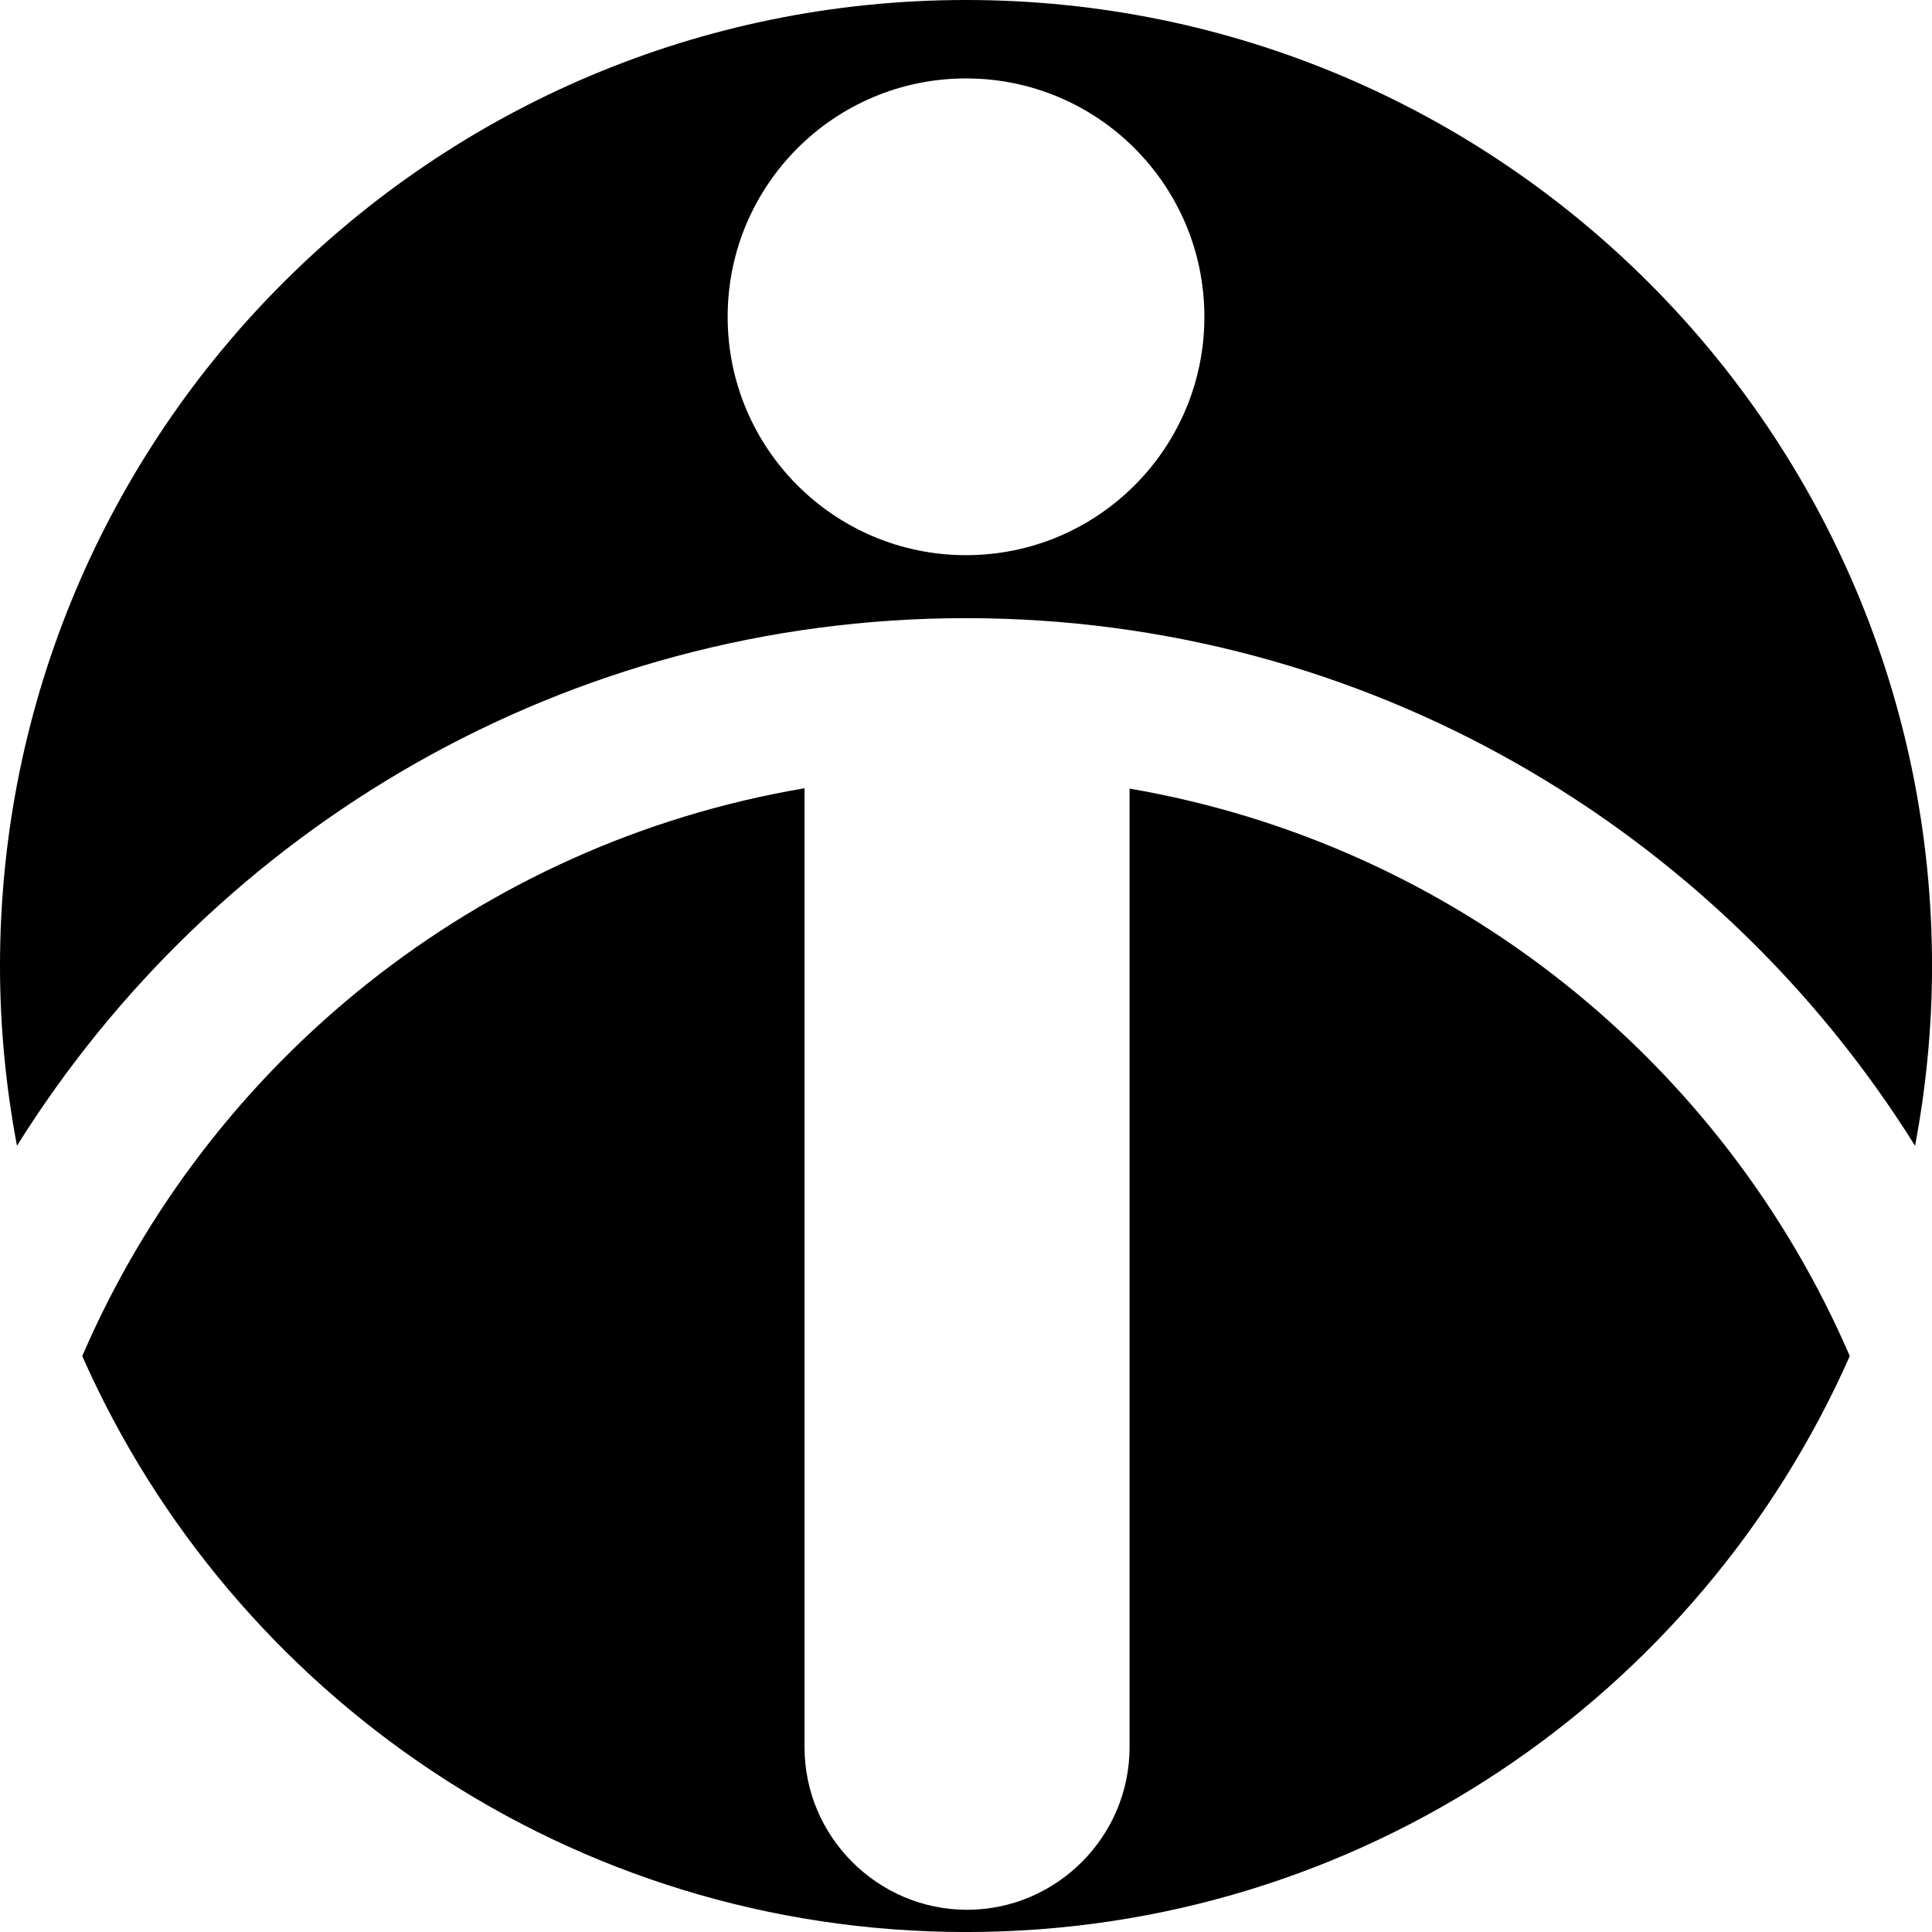 <svg data-name="Layer 1" xmlns="http://www.w3.org/2000/svg" viewBox="0 0 635.59 635.59"><path d="M317.8 0C142.28 0 0 142.28 0 317.8c0 20.22 1.97 39.97 5.58 59.14C70.64 272.81 186.23 203.36 317.8 203.36s247.16 69.46 312.22 173.58c3.61-19.17 5.58-38.92 5.58-59.14C635.59 142.28 493.31 0 317.8 0Zm0 182.64c-43.31 0-78.42-35.11-78.42-78.42S274.49 25.8 317.8 25.8s78.42 35.11 78.42 78.42-35.11 78.42-78.42 78.42Z"></path><path d="M371.6 259.44v315.38c0 29.4-24.06 53.46-53.46 53.46s-53.46-24.06-53.46-53.46v-315.5c-107.07 18.1-195.85 89.9-237.62 186.8C76.38 557.7 187.96 635.6 317.8 635.6s241.41-77.9 290.74-189.48c-41.69-96.68-130.18-168.38-236.93-186.68Z"></path></svg>